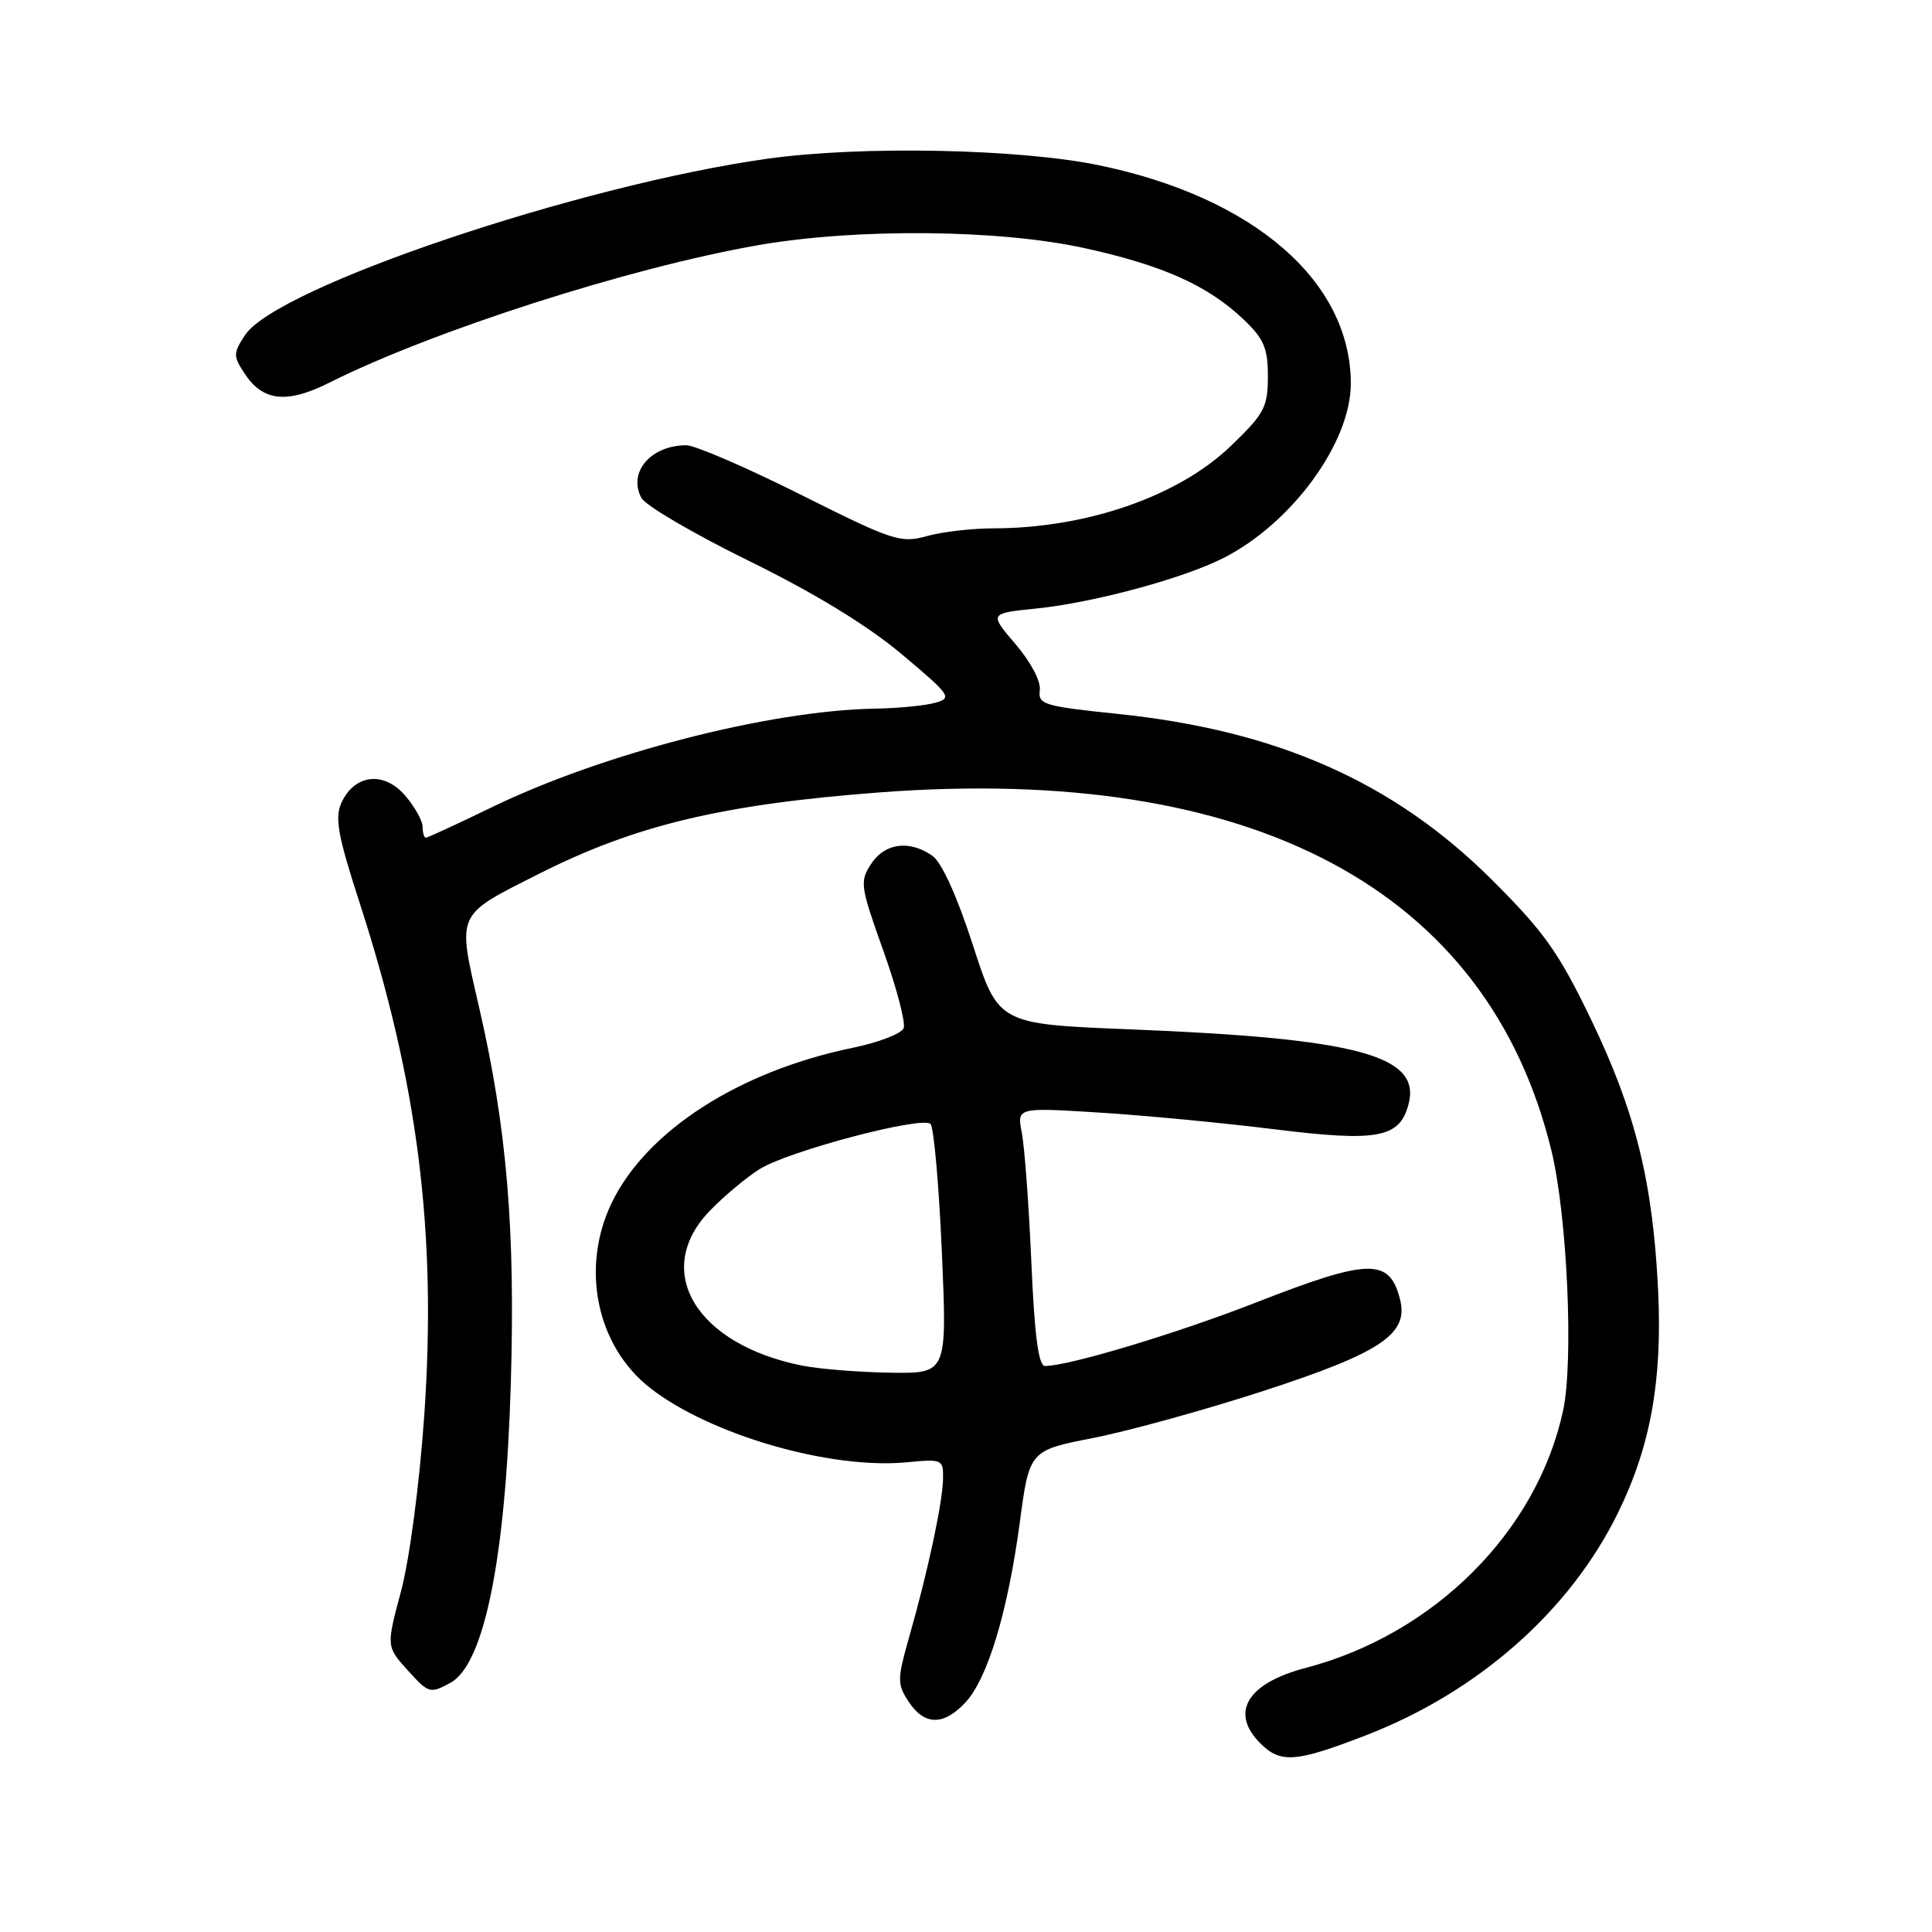 <?xml version="1.0" encoding="UTF-8" standalone="no"?>
<!DOCTYPE svg PUBLIC "-//W3C//DTD SVG 1.1//EN" "http://www.w3.org/Graphics/SVG/1.1/DTD/svg11.dtd" >
<svg xmlns="http://www.w3.org/2000/svg" xmlns:xlink="http://www.w3.org/1999/xlink" version="1.1" viewBox="0 0 256 256">
 <g >
 <path fill="currentColor"
d=" M 180.91 229.97 C 195.83 224.22 208.02 213.47 214.40 200.44 C 218.71 191.64 220.28 182.92 219.71 171.00 C 219.01 156.59 216.72 147.33 210.82 135.08 C 206.52 126.16 204.61 123.48 197.65 116.54 C 184.65 103.61 169.21 96.77 148.04 94.59 C 138.31 93.58 137.52 93.34 137.78 91.46 C 137.94 90.28 136.58 87.71 134.56 85.35 C 131.07 81.27 131.07 81.27 137.33 80.63 C 144.96 79.85 156.82 76.64 162.15 73.92 C 171.22 69.30 179.01 58.61 178.99 50.81 C 178.97 37.28 166.16 26.17 145.68 21.91 C 135.11 19.71 114.18 19.29 101.77 21.02 C 76.75 24.52 36.63 38.06 32.47 44.40 C 30.89 46.81 30.89 47.18 32.40 49.48 C 34.82 53.19 38.00 53.53 43.63 50.71 C 57.37 43.82 83.49 35.44 100.50 32.48 C 113.51 30.22 132.34 30.39 143.67 32.87 C 154.05 35.14 160.03 37.82 164.75 42.30 C 167.48 44.89 168.00 46.12 168.00 49.88 C 168.00 53.94 167.54 54.81 163.13 59.06 C 156.17 65.77 144.01 69.99 131.61 70.01 C 128.80 70.01 124.84 70.47 122.80 71.04 C 119.33 72.00 118.30 71.66 106.07 65.53 C 98.90 61.94 92.09 59.00 90.95 59.00 C 86.23 59.00 83.17 62.58 84.99 65.98 C 85.53 66.99 91.94 70.74 99.23 74.32 C 107.91 78.58 114.89 82.84 119.43 86.64 C 125.96 92.12 126.22 92.48 123.93 93.12 C 122.59 93.50 118.97 93.85 115.88 93.90 C 101.96 94.15 79.86 99.84 65.18 106.96 C 60.60 109.18 56.66 111.00 56.43 111.00 C 56.19 111.00 56.00 110.35 56.00 109.56 C 56.00 108.76 54.95 106.89 53.67 105.40 C 50.86 102.14 46.97 102.59 45.24 106.37 C 44.34 108.36 44.76 110.71 47.64 119.59 C 55.39 143.47 57.90 163.44 56.21 187.64 C 55.58 196.67 54.26 206.66 53.14 210.84 C 51.18 218.17 51.18 218.17 54.04 221.34 C 56.80 224.39 56.98 224.45 59.70 222.97 C 64.16 220.52 66.99 206.52 67.68 183.50 C 68.30 162.96 67.17 149.50 63.49 133.50 C 60.57 120.78 60.28 121.41 71.49 115.75 C 84.22 109.33 95.73 106.58 116.52 105.00 C 165.99 101.24 197.19 117.88 205.58 152.50 C 207.67 161.13 208.53 180.33 207.12 186.90 C 203.67 202.93 190.06 216.54 173.00 221.01 C 165.25 223.04 162.92 226.92 167.00 231.00 C 169.68 233.68 171.68 233.53 180.91 229.97 Z  M 127.90 225.61 C 130.85 222.47 133.53 213.63 135.12 201.78 C 136.40 192.19 136.40 192.19 144.95 190.52 C 149.65 189.59 159.75 186.80 167.40 184.31 C 182.95 179.25 186.66 176.78 185.52 172.21 C 184.13 166.67 181.46 166.72 166.50 172.56 C 155.98 176.68 141.61 181.00 138.47 181.00 C 137.61 181.00 137.08 177.02 136.66 167.25 C 136.33 159.69 135.76 151.98 135.40 150.12 C 134.74 146.74 134.74 146.74 145.62 147.42 C 151.60 147.79 162.08 148.79 168.91 149.64 C 182.64 151.34 185.51 150.78 186.66 146.23 C 188.26 139.86 179.82 137.60 149.90 136.40 C 132.30 135.70 132.30 135.70 128.92 125.25 C 126.82 118.76 124.78 114.26 123.55 113.40 C 120.51 111.27 117.24 111.70 115.43 114.47 C 113.90 116.80 113.99 117.42 117.03 125.93 C 118.80 130.87 120.02 135.51 119.74 136.24 C 119.46 136.96 116.40 138.14 112.94 138.85 C 97.93 141.95 85.68 149.83 81.07 159.35 C 76.89 167.99 79.04 178.36 86.15 183.92 C 94.09 190.12 110.02 194.73 120.14 193.76 C 124.84 193.31 125.00 193.38 124.96 195.90 C 124.92 199.00 122.98 208.11 120.52 216.73 C 118.87 222.54 118.86 223.13 120.40 225.48 C 122.47 228.64 125.01 228.69 127.90 225.61 Z  M 106.34 180.96 C 92.21 178.16 86.36 168.40 94.05 160.44 C 95.95 158.47 98.94 155.98 100.69 154.89 C 104.54 152.50 122.17 147.85 123.30 148.93 C 123.73 149.35 124.41 156.96 124.80 165.85 C 125.50 182.00 125.50 182.00 118.00 181.89 C 113.88 181.83 108.63 181.41 106.34 180.96 Z "/>
</g>
</svg>